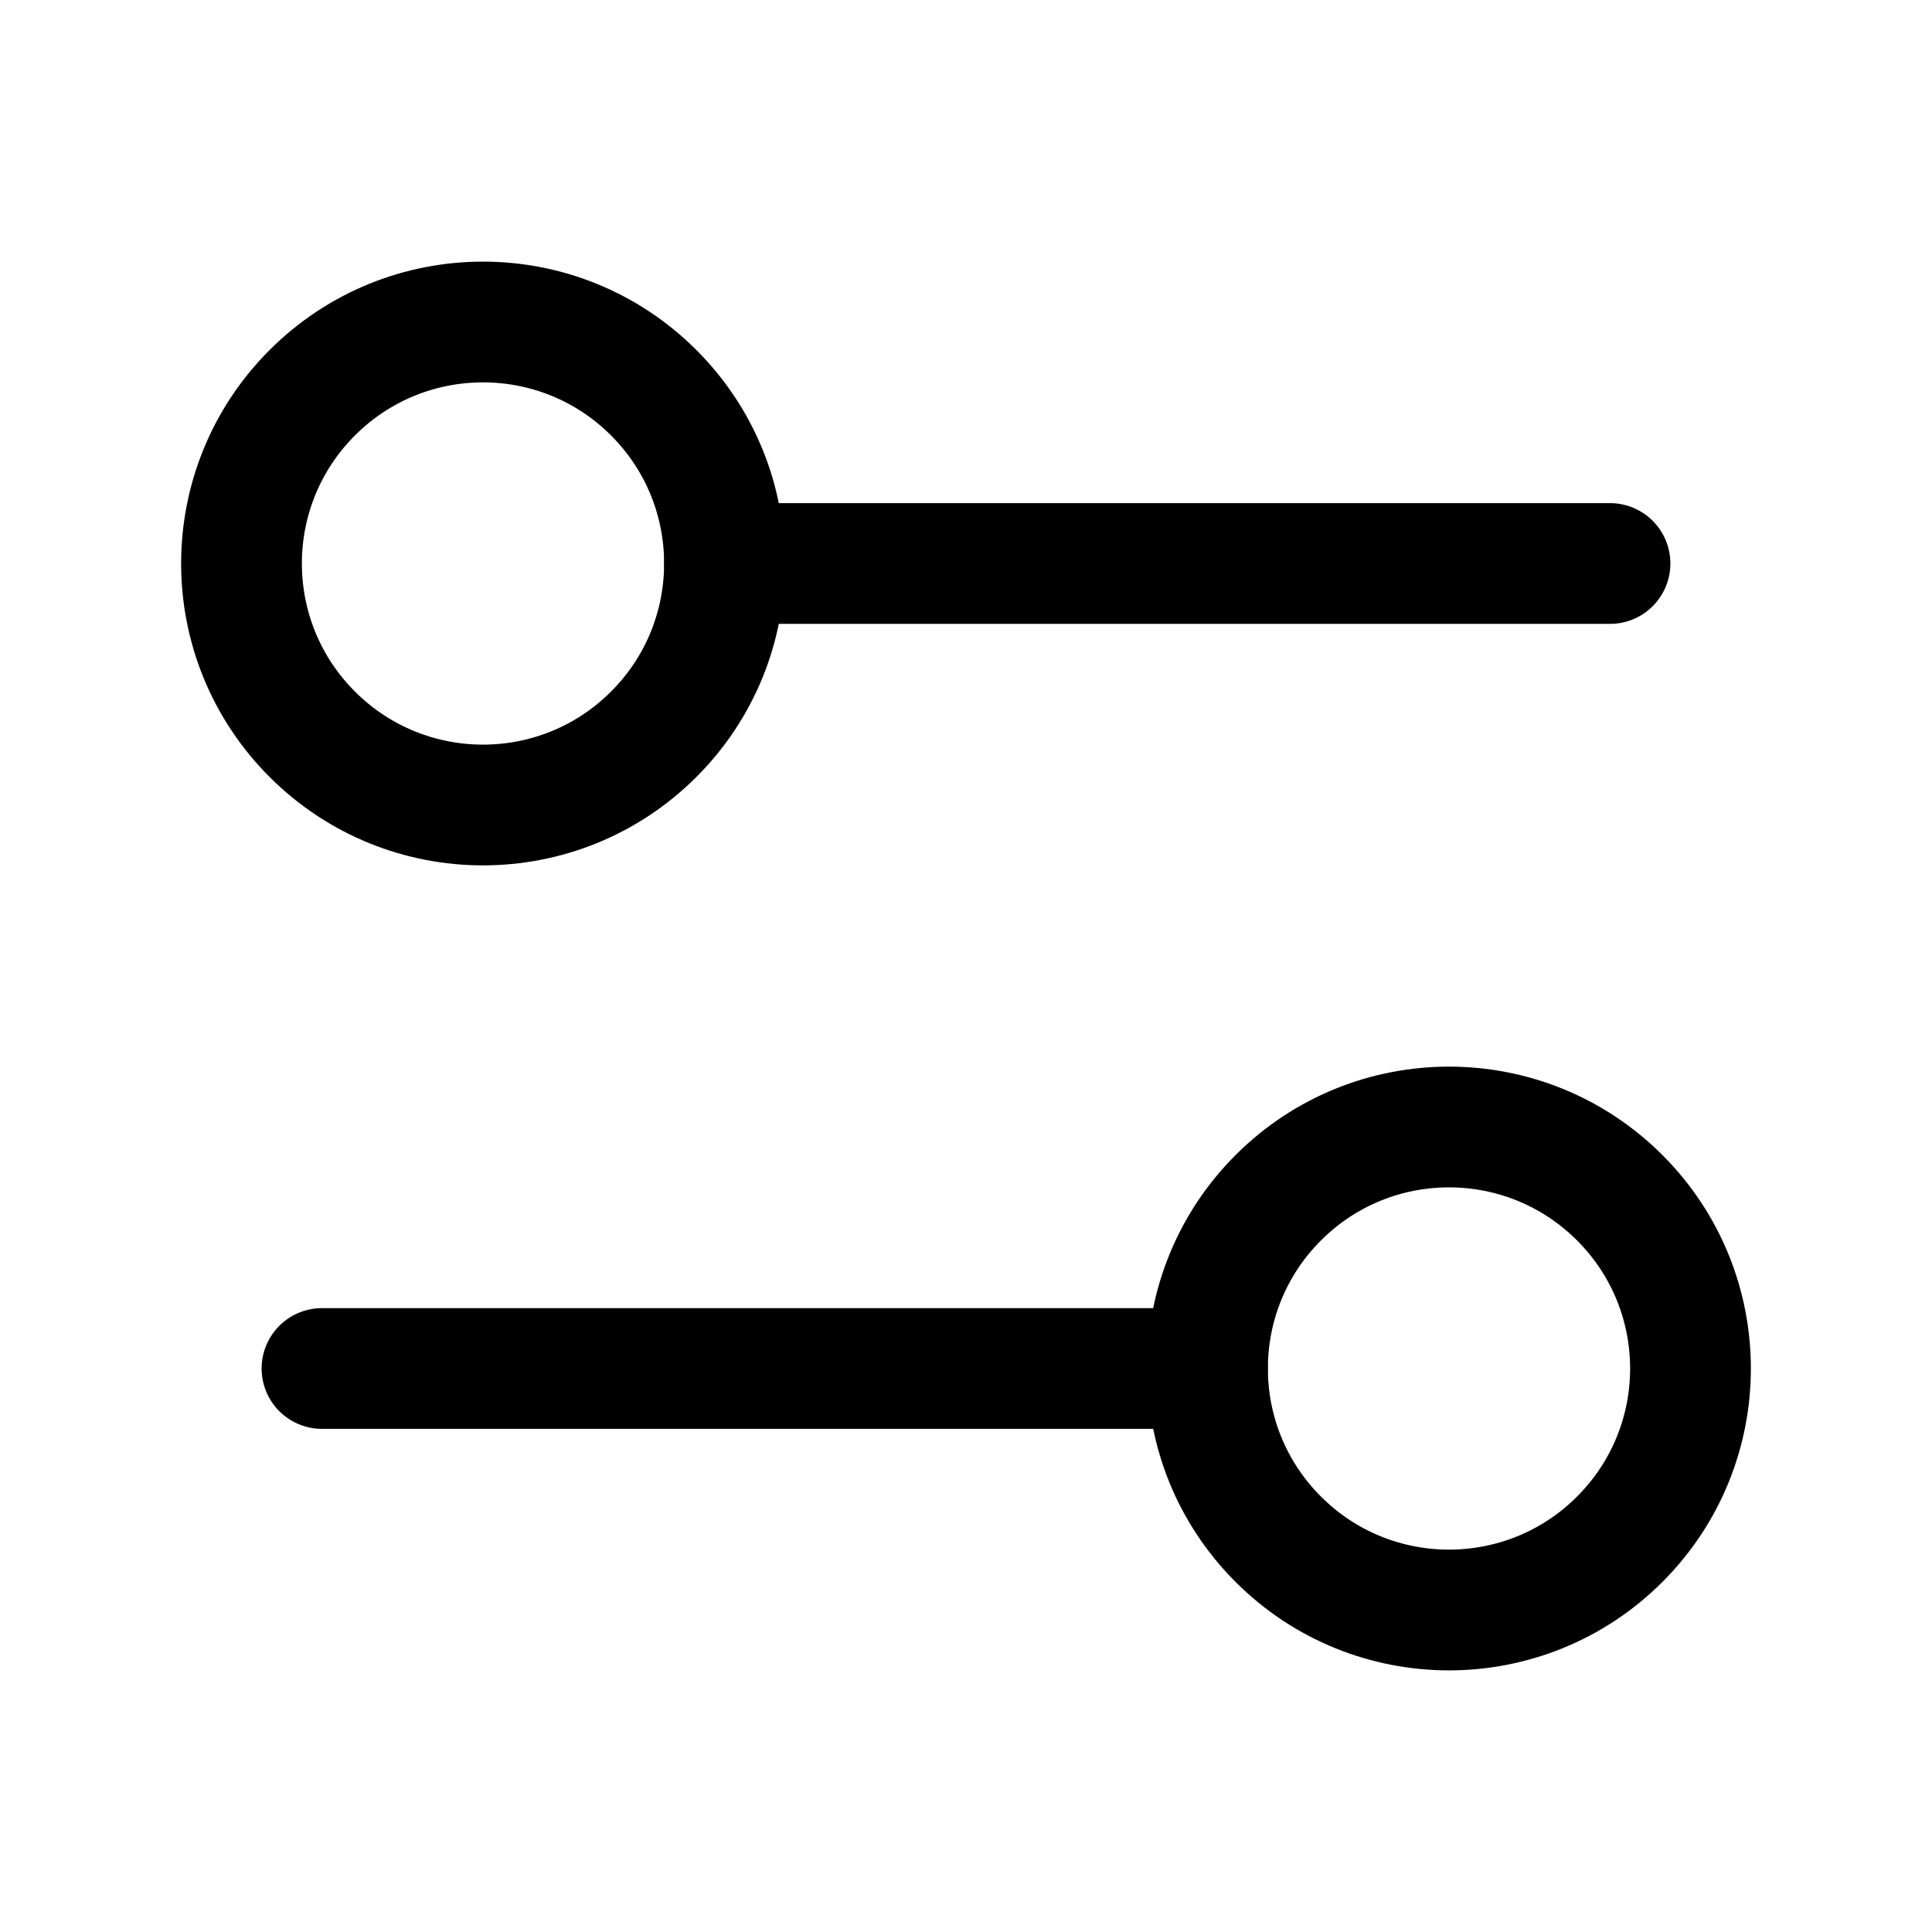 <svg viewBox="0 0 24 24" fill="none" xmlns="http://www.w3.org/2000/svg">
<path d="M8.121 4.879C9.293 6.05 9.293 7.95 8.121 9.121C6.95 10.293 5.05 10.293 3.879 9.121C2.707 7.95 2.707 6.05 3.879 4.879C5.05 3.707 6.95 3.707 8.121 4.879" stroke="currentColor" stroke-width="1.5" stroke-linecap="round" stroke-linejoin="round"/>
<path d="M20 7H9" stroke="currentColor" stroke-width="1.5" stroke-linecap="round" stroke-linejoin="round"/>
<path d="M20.121 14.879C21.293 16.05 21.293 17.95 20.121 19.121C18.95 20.293 17.05 20.293 15.879 19.121C14.707 17.95 14.707 16.05 15.879 14.879C17.05 13.707 18.95 13.707 20.121 14.879" stroke="currentColor" stroke-width="1.5" stroke-linecap="round" stroke-linejoin="round"/>
<path d="M4 17H15" stroke="currentColor" stroke-width="1.5" stroke-linecap="round" stroke-linejoin="round"/>
</svg>
